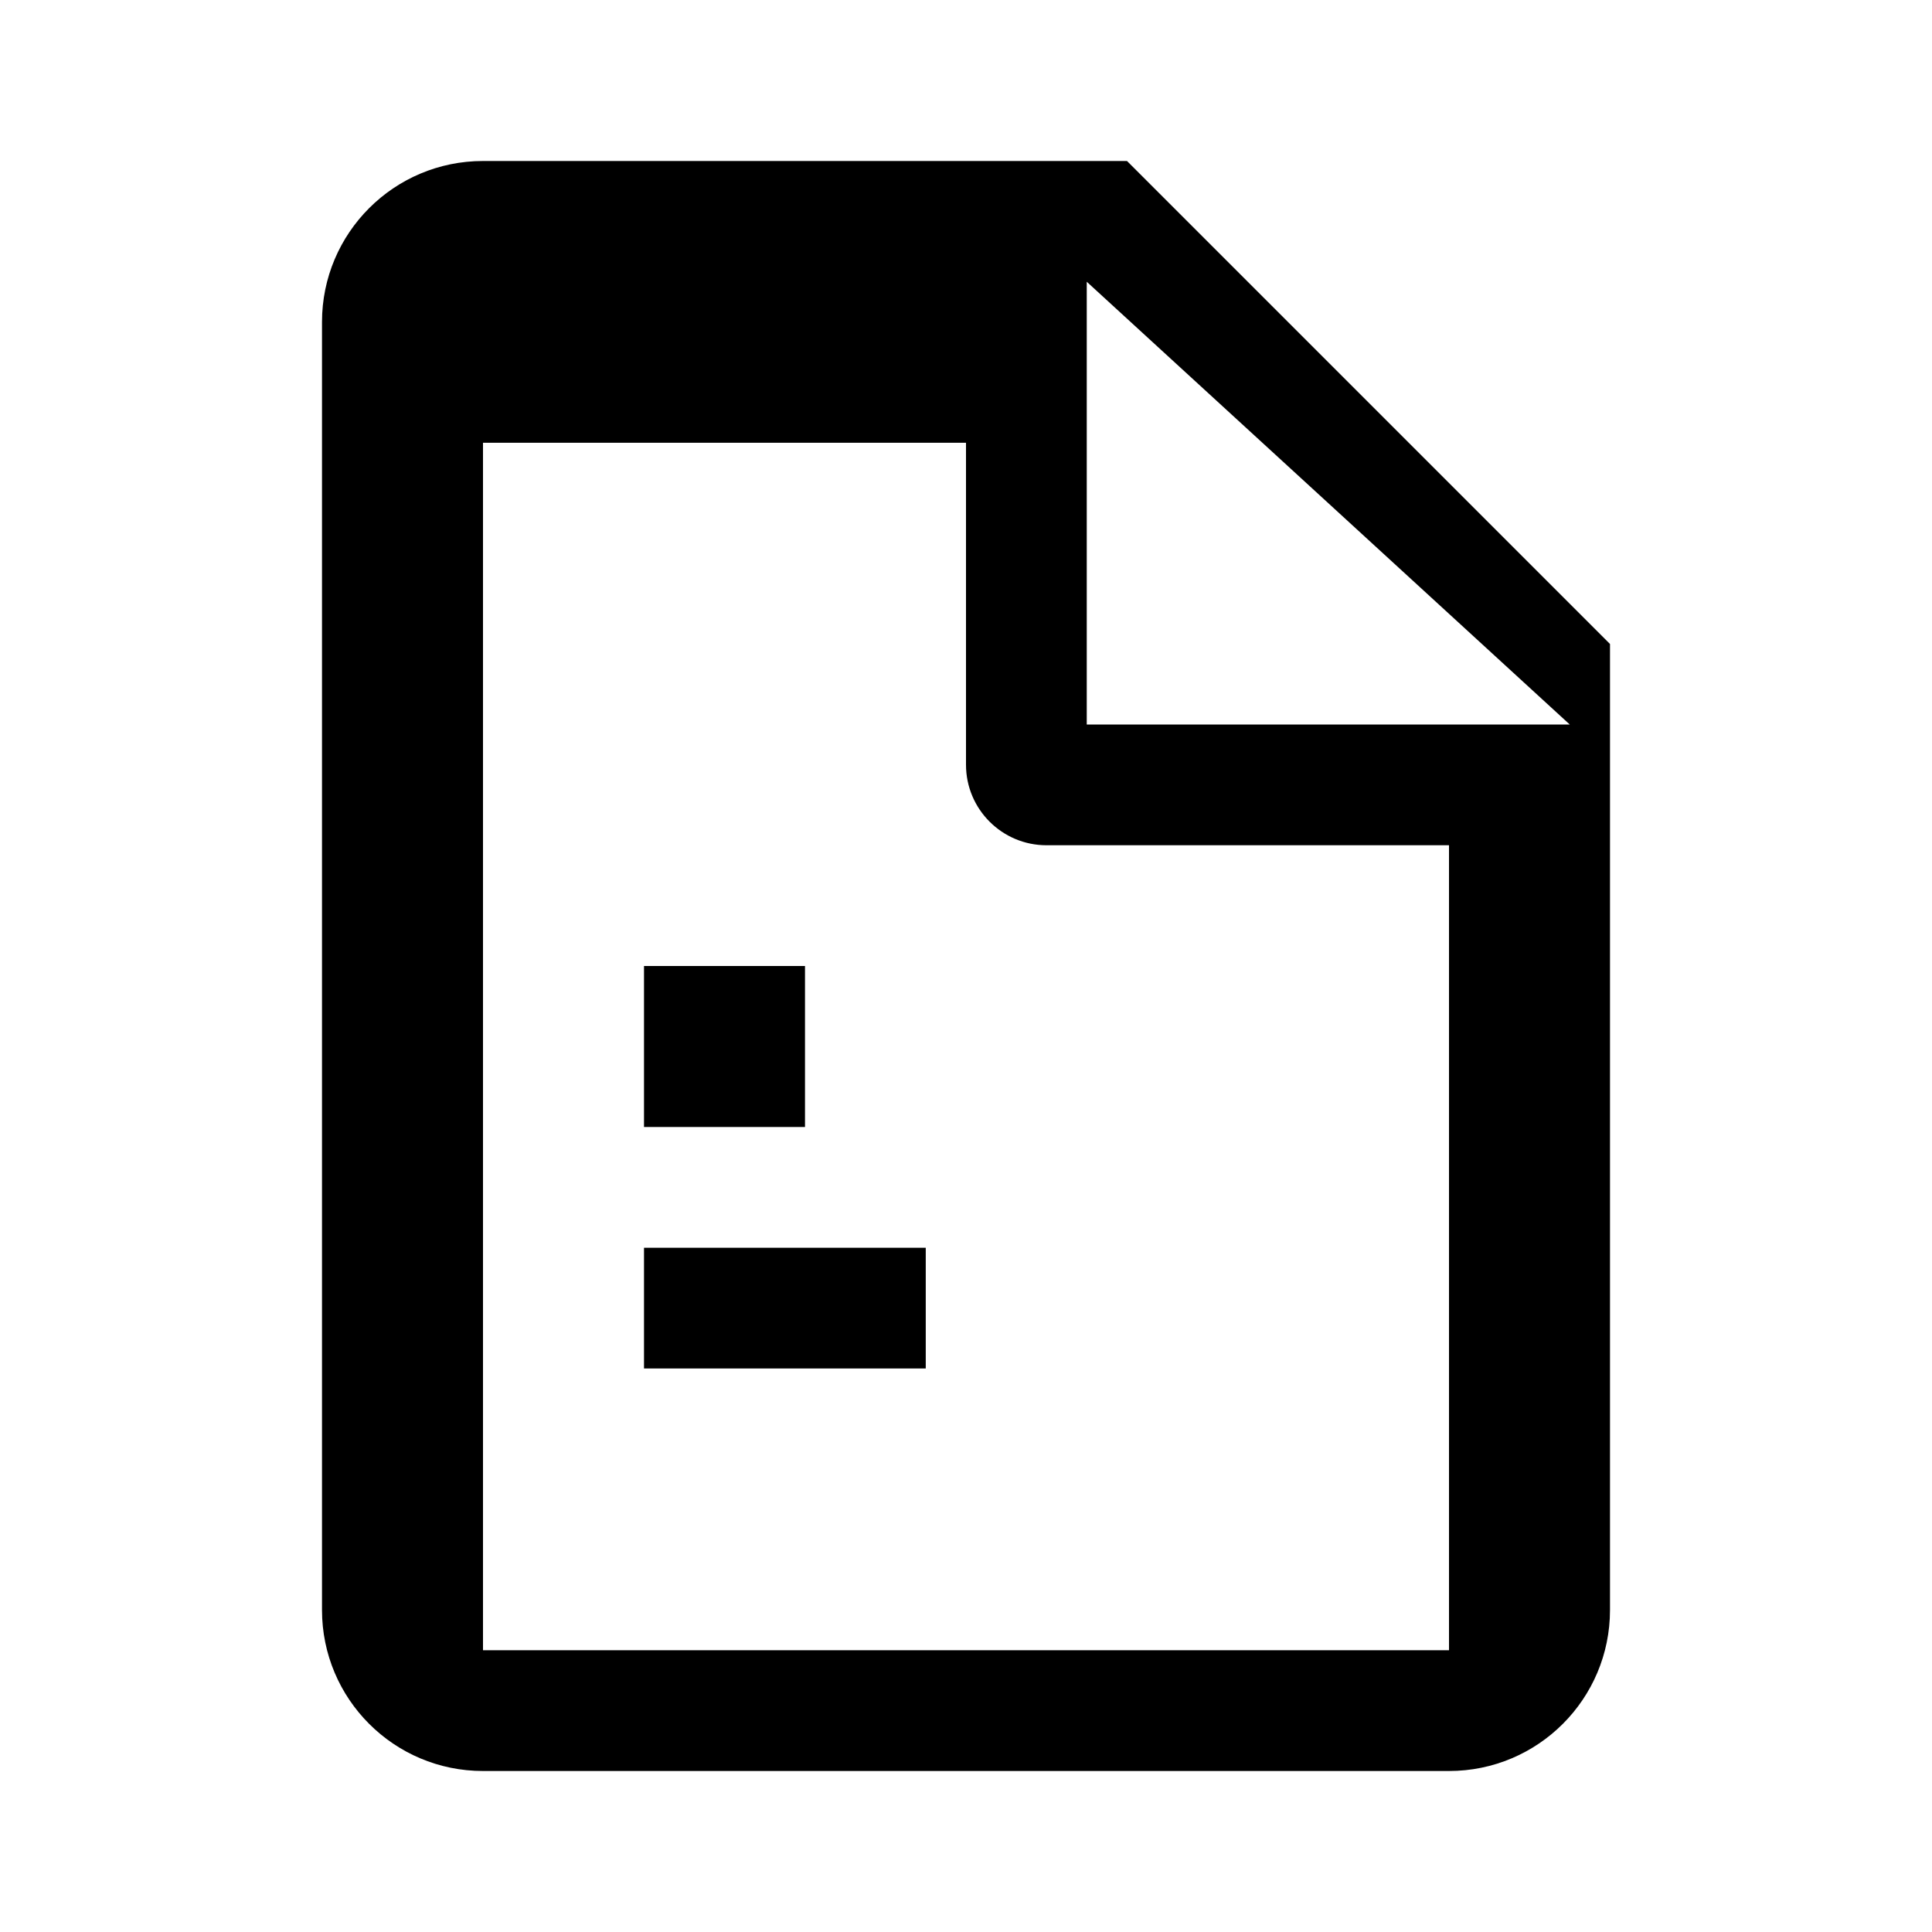 <svg className="size-6" width="24" height="24" viewBox="0 0 24 24" fill="none"
     xmlns="http://www.w3.org/2000/svg">
  <path fill-rule="evenodd" clip-rule="evenodd"
        d="M4 4C4 2.895 4.895 2 6 2H14L20 8V20C20 21.105 19.105 22 18 22H6C4.895 22 4 21.105 4 20V4ZM13.5 3.5V9H19.5L13.5 3.5ZM6 5.5V20.5H18V10.5H13C12.448 10.5 12 10.052 12 9.5V5.5H6ZM8 12H10V14H8V12ZM11.5 15.5H8V17H11.5V15.5Z"
        fill="currentColor"/>
</svg>
